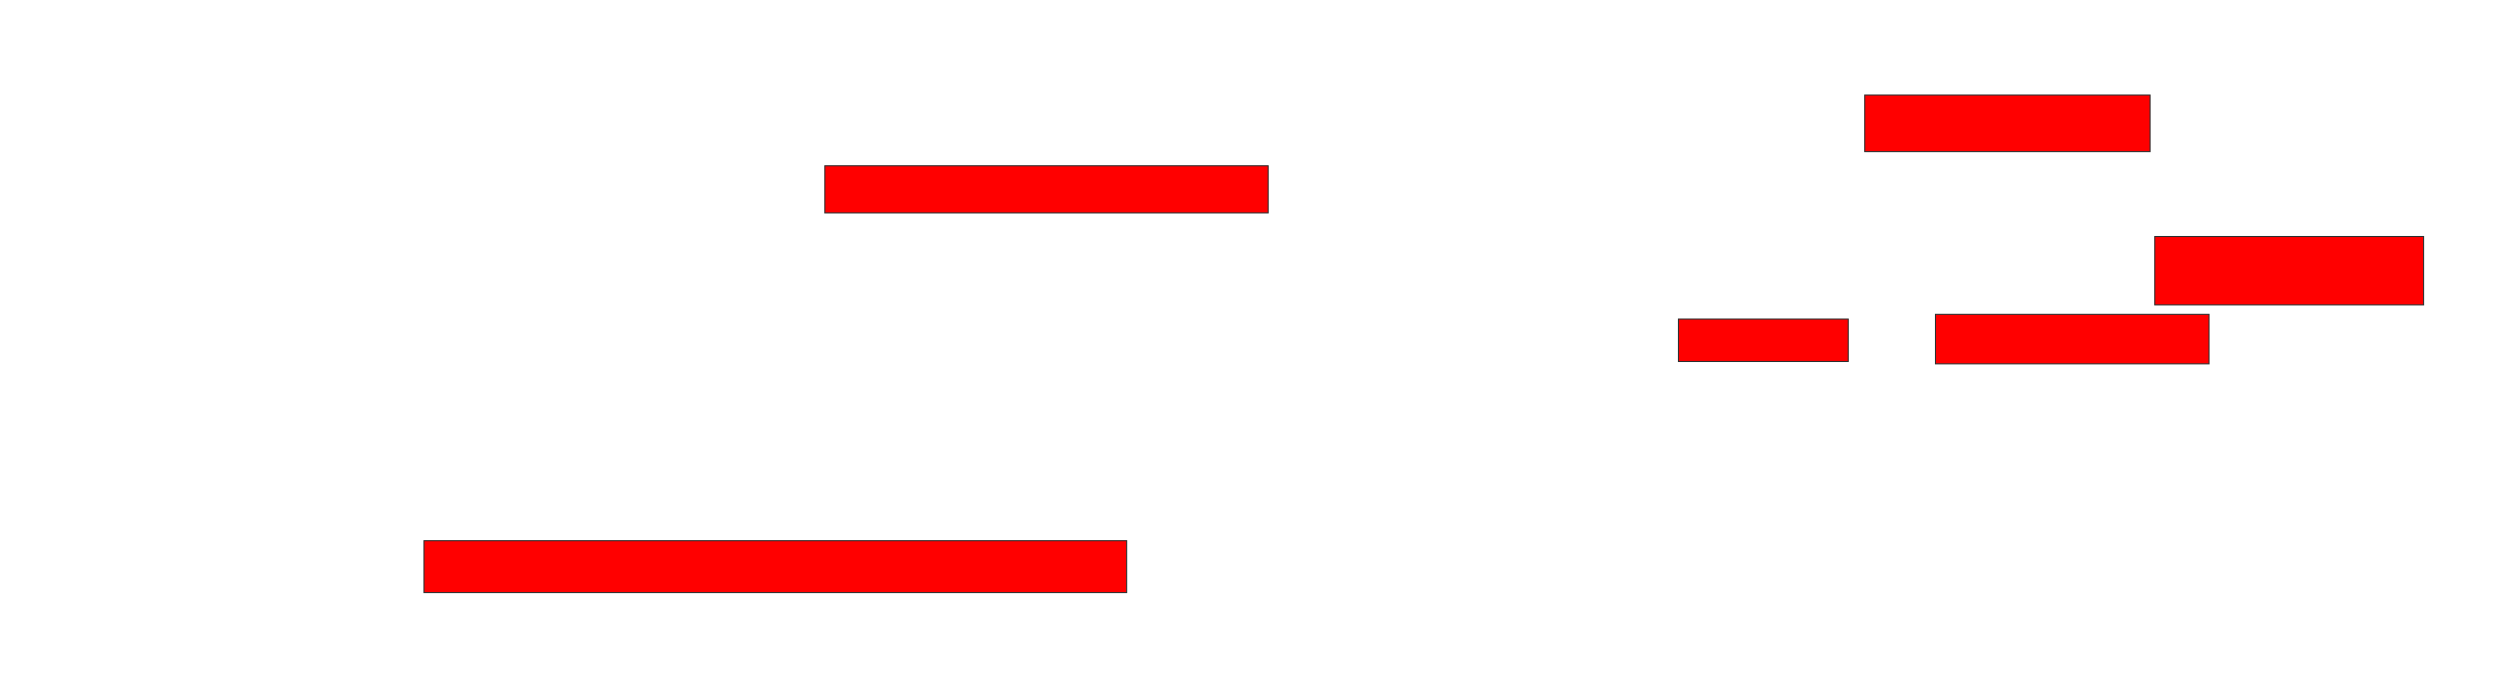 <svg xmlns="http://www.w3.org/2000/svg" width="2356" height="646">
 <!-- Created with Image Occlusion Enhanced -->
 <g>
  <title>Labels</title>
 </g>
 <g>
  <title>Masks</title>
  <rect id="6d4ef49c1e5e4eb4b208b3437e49d5be-oa-1" height="53.333" width="268.889" y="89.555" x="1757.334" stroke="#2D2D2D" fill="#ff0000"/>
  <rect id="6d4ef49c1e5e4eb4b208b3437e49d5be-oa-2" height="44.444" width="417.778" y="156.222" x="777.333" stroke="#2D2D2D" fill="#ff0000"/>
  <rect id="6d4ef49c1e5e4eb4b208b3437e49d5be-oa-3" height="64.444" width="253.333" y="222.889" x="2030.667" stroke="#2D2D2D" fill="#ff0000"/>
  <rect id="6d4ef49c1e5e4eb4b208b3437e49d5be-oa-4" height="40" width="160" y="300.667" x="1581.778" stroke="#2D2D2D" fill="#ff0000"/>
  <rect id="6d4ef49c1e5e4eb4b208b3437e49d5be-oa-5" height="46.667" width="257.778" y="296.222" x="1824" stroke="#2D2D2D" fill="#ff0000"/>
  <rect id="6d4ef49c1e5e4eb4b208b3437e49d5be-oa-6" height="48.889" width="662.222" y="509.556" x="399.556" stroke="#2D2D2D" fill="#ff0000"/>
 </g>
</svg>